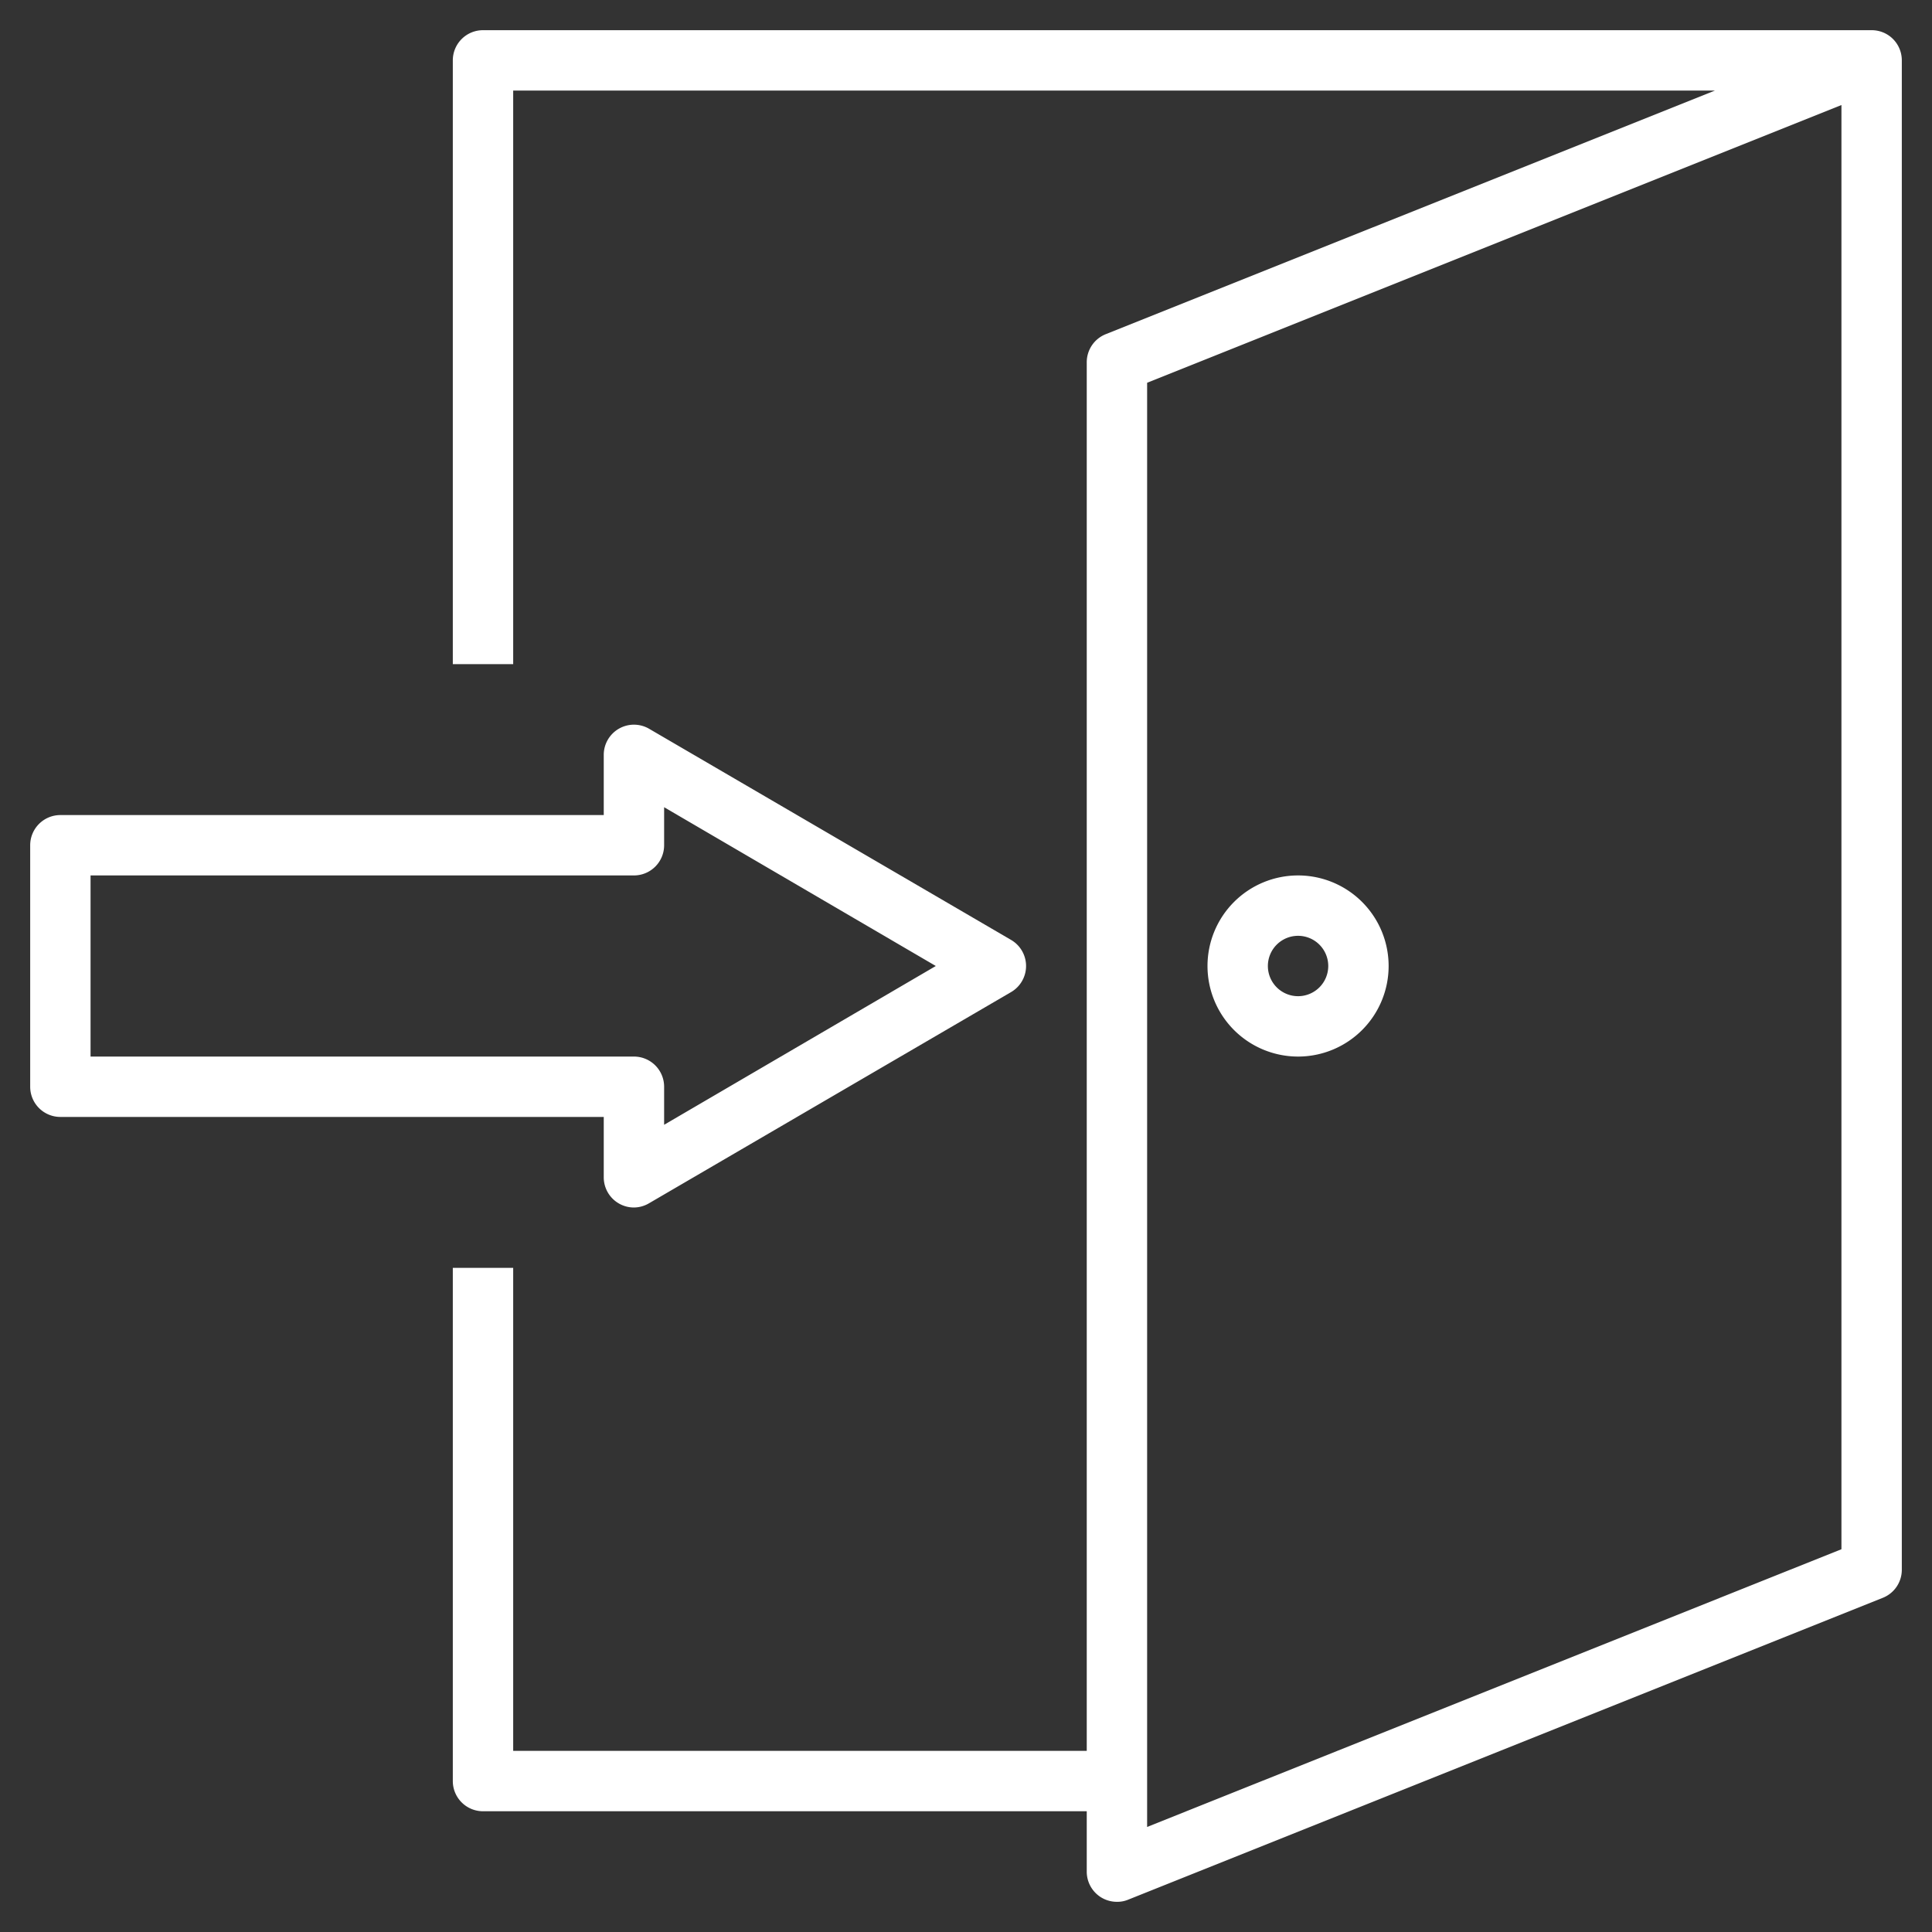 <svg id="Layer_1" viewBox="0 0 64 64" xmlns="http://www.w3.org/2000/svg" data-name="Layer 1">
    <rect x="0" y="0" width="64" height="64" fill="#333333" stroke="none"/>
    <path d="m62.56 1.17a1 1 0 0 0 -.56-.17h-46a1 1 0 0 0 -1 1v20h2v-19h39.81l-20.18 8.07a1 1 0 0 0 -.63.93v46h-19v-16h-2v17a1 1 0 0 0 1 1h20v2a1 1 0 0 0 .44.83 1 1 0 0 0 .56.17.94.94 0 0 0 .37-.07l25-10a1 1 0 0 0 .63-.93v-50a1 1 0 0 0 -.44-.83zm-1.56 50.15-23 9.2v-47.84l23-9.2z"
          fill="#000000" style="fill: rgb(255, 255, 255);"></path>
    <path d="m43 35a3 3 0 1 0 -3-3 3 3 0 0 0 3 3zm0-4a1 1 0 1 1 -1 1 1 1 0 0 1 1-1z" fill="#000000"
          style="fill: rgb(255, 255, 255);"></path>
    <path d="m2 37h18v2a1 1 0 0 0 1 1 1 1 0 0 0 .5-.14l12-7a1 1 0 0 0 0-1.72l-12-7a1 1 0 0 0 -1.5.86v2h-18a1 1 0 0 0 -1 1v8a1 1 0 0 0 1 1zm1-8h18a1 1 0 0 0 1-1v-1.26l9 5.26-9 5.26v-1.26a1 1 0 0 0 -1-1h-18z"
          fill="#000000" style="fill: rgb(255, 255, 255);"></path>
</svg>